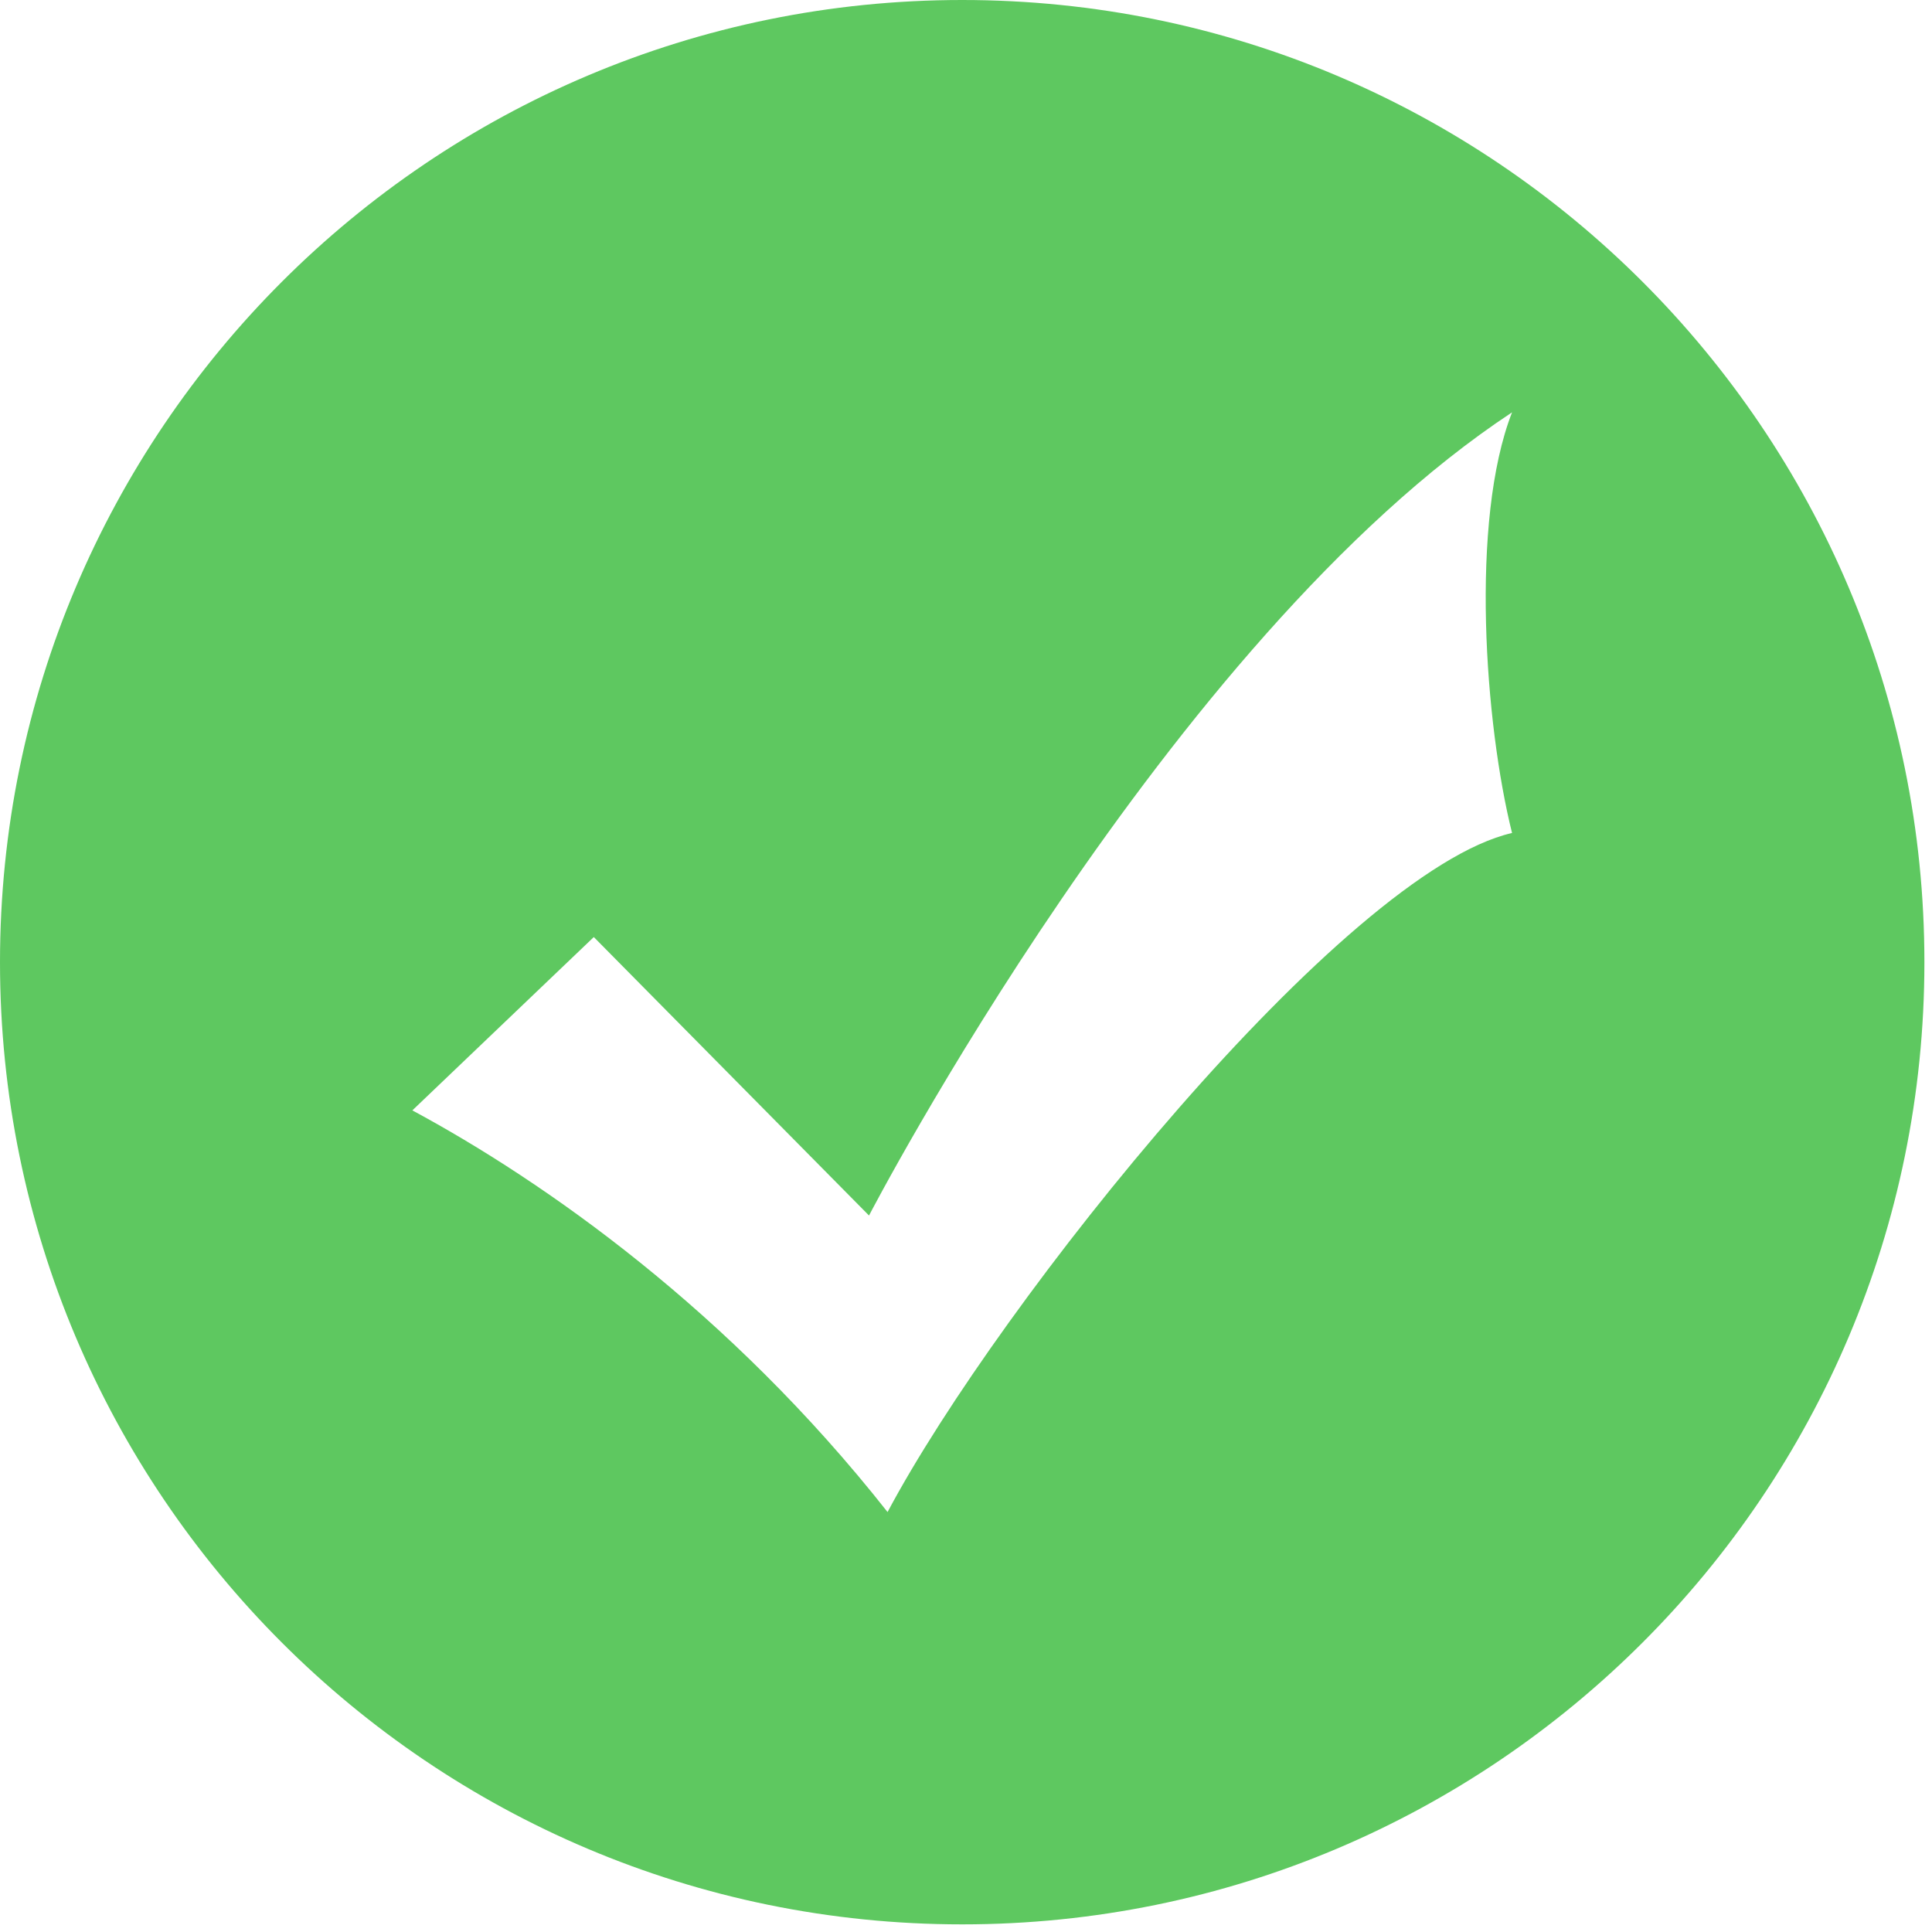 <?xml version="1.0" encoding="UTF-8"?>
<svg width="60px" height="60px" viewBox="0 0 60 60" version="1.1" xmlns="http://www.w3.org/2000/svg" xmlns:xlink="http://www.w3.org/1999/xlink">
    <!-- Generator: Sketch 49 (51002) - http://www.bohemiancoding.com/sketch -->
    <title>ic_success</title>
    <desc>Created with Sketch.</desc>
    <defs></defs>
    <g id="账号管理8月" stroke="none" stroke-width="1" fill="none" fill-rule="evenodd">
        <g id="手机号修改成功" transform="translate(-589, -302)" fill="#5EC860">
            <g id="Group-8-Copy-2" transform="translate(0, 47)">
                <g id="Group" transform="translate(350, 202)">
                    <g id="Group-4">
                        <g id="ic_success" transform="translate(239, 53)">
                            <path d="M26.988,37.749 L18.441,29.101 L12.806,34.484 C16.905,36.691 22.646,40.716 27.564,46.958 C31.038,40.426 41.75,27.064 46.958,25.869 C46.117,22.501 45.643,16.179 46.958,12.806 C36.277,19.85 26.988,37.749 26.988,37.749 M29.882,59.763 C13.379,59.763 0,46.385 0,29.882 C0,13.379 13.379,0 29.882,0 C46.385,0 59.764,13.379 59.764,29.882 C59.764,46.385 46.385,59.763 29.882,59.763" id="Fill-1"></path>
                        </g>
                    </g>
                </g>
            </g>
        </g>
    </g>
</svg>
